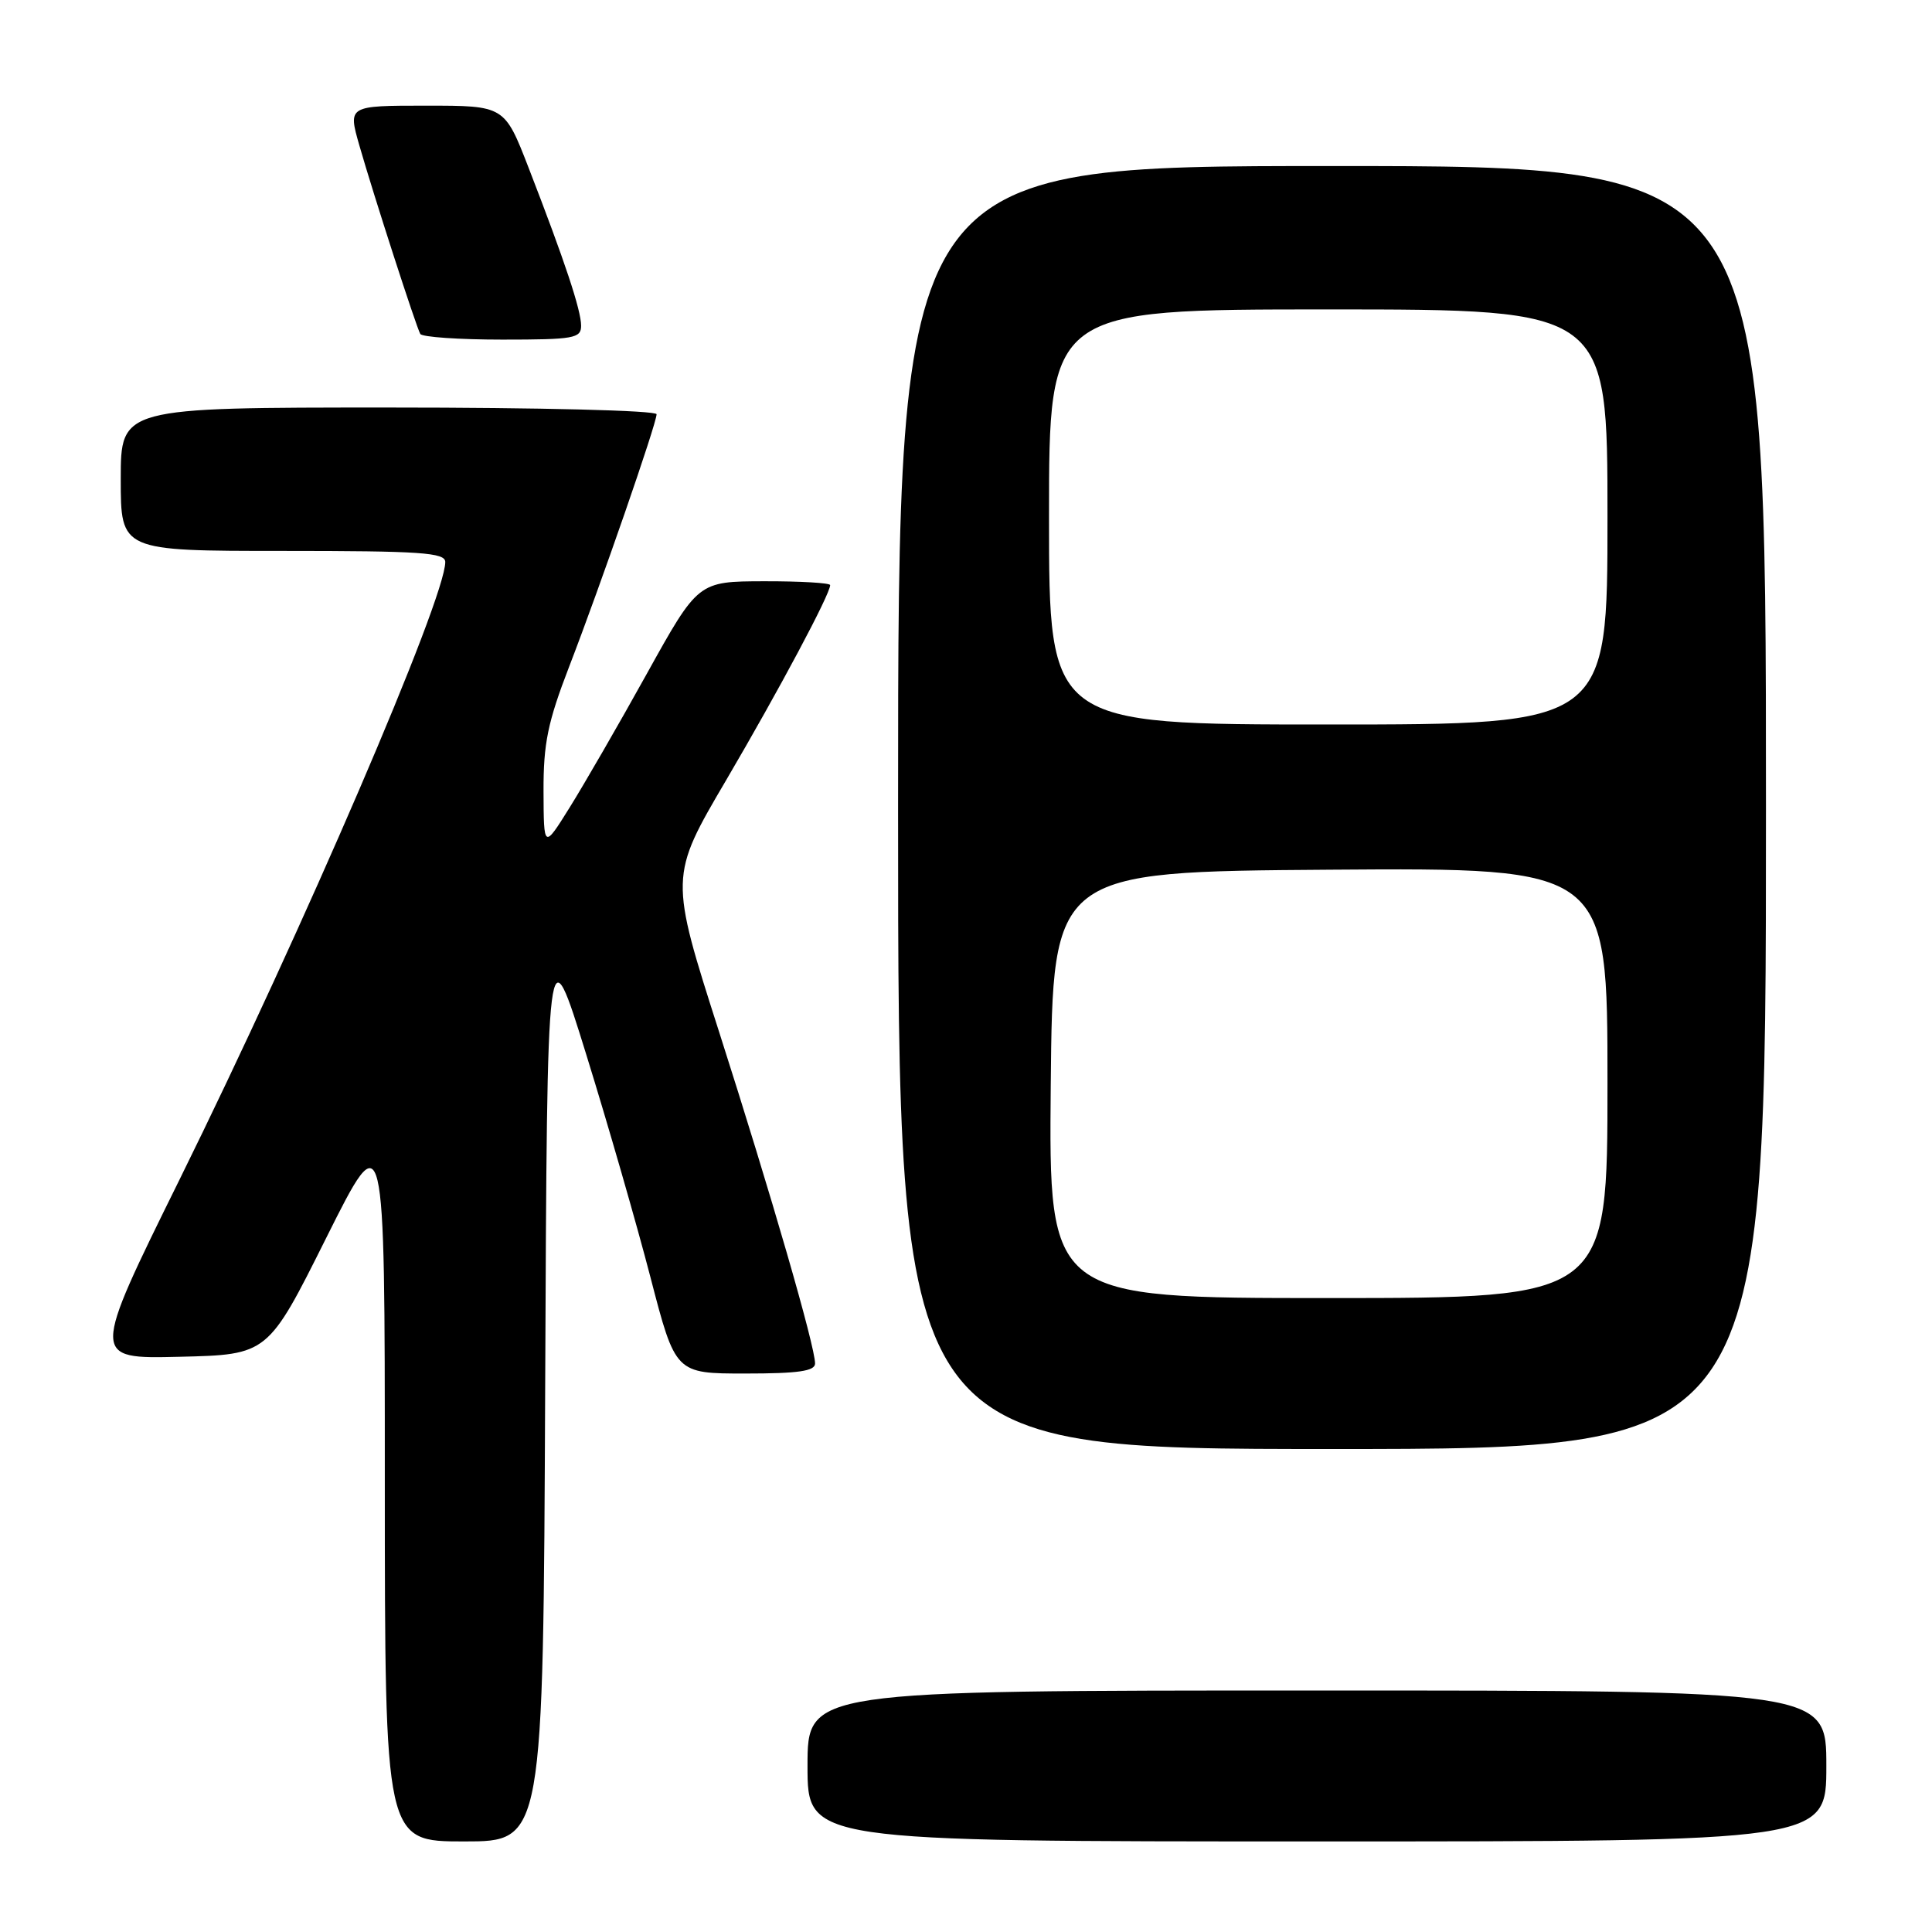 <?xml version="1.0" encoding="UTF-8" standalone="no"?>
<!DOCTYPE svg PUBLIC "-//W3C//DTD SVG 1.1//EN" "http://www.w3.org/Graphics/SVG/1.1/DTD/svg11.dtd" >
<svg xmlns="http://www.w3.org/2000/svg" xmlns:xlink="http://www.w3.org/1999/xlink" version="1.1" viewBox="0 0 256 256">
 <g >
 <path fill="currentColor"
d=" M 72.24 183.51 C 72.50 123.01 72.50 123.01 77.69 139.76 C 80.55 148.97 84.37 162.24 86.19 169.25 C 89.50 182.00 89.50 182.00 98.75 182.00 C 105.77 182.00 108.00 181.68 108.00 180.67 C 108.00 178.38 102.19 158.31 95.32 136.84 C 88.70 116.17 88.70 116.17 96.24 103.34 C 103.28 91.33 110.00 78.73 110.00 77.53 C 110.00 77.24 106.06 77.01 101.25 77.02 C 92.50 77.04 92.50 77.04 85.71 89.27 C 81.98 96.00 77.37 103.97 75.48 107.00 C 72.05 112.50 72.05 112.50 72.02 104.85 C 72.00 98.51 72.58 95.69 75.41 88.35 C 79.56 77.60 87.00 56.12 87.00 54.89 C 87.00 54.39 71.54 54.00 51.50 54.00 C 16.00 54.00 16.00 54.00 16.00 63.50 C 16.00 73.00 16.00 73.00 37.50 73.00 C 55.76 73.00 59.00 73.22 59.00 74.47 C 59.00 79.36 40.24 122.96 23.80 156.28 C 12.06 180.06 12.06 180.06 23.78 179.78 C 35.50 179.50 35.50 179.50 43.24 164.00 C 50.99 148.50 50.99 148.50 50.99 196.25 C 51.00 244.00 51.00 244.00 61.49 244.00 C 71.98 244.00 71.98 244.00 72.24 183.51 Z  M 242.00 234.00 C 242.00 224.00 242.00 224.00 174.50 224.00 C 107.00 224.00 107.00 224.00 107.00 234.00 C 107.00 244.00 107.00 244.00 174.50 244.00 C 242.00 244.00 242.00 244.00 242.00 234.00 Z  M 234.00 107.00 C 234.00 22.00 234.00 22.00 176.50 22.00 C 119.00 22.00 119.00 22.00 119.00 107.00 C 119.00 192.00 119.00 192.00 176.50 192.00 C 234.00 192.00 234.00 192.00 234.00 107.00 Z  M 77.00 43.16 C 77.00 41.10 74.84 34.61 70.05 22.25 C 66.85 14.00 66.85 14.00 56.48 14.00 C 46.11 14.00 46.11 14.00 47.61 19.25 C 49.50 25.85 55.13 43.25 55.69 44.25 C 55.93 44.66 60.82 45.00 66.56 45.00 C 76.04 45.00 77.00 44.83 77.00 43.16 Z  M 139.23 143.75 C 139.50 115.50 139.50 115.50 176.25 115.24 C 213.00 114.98 213.00 114.98 213.00 143.49 C 213.00 172.00 213.00 172.00 175.98 172.00 C 138.97 172.00 138.97 172.00 139.23 143.75 Z  M 139.00 68.50 C 139.00 41.00 139.00 41.00 176.00 41.00 C 213.00 41.00 213.00 41.00 213.00 68.50 C 213.00 96.00 213.00 96.00 176.00 96.00 C 139.00 96.00 139.00 96.00 139.00 68.50 Z "/>
</g>
</svg>